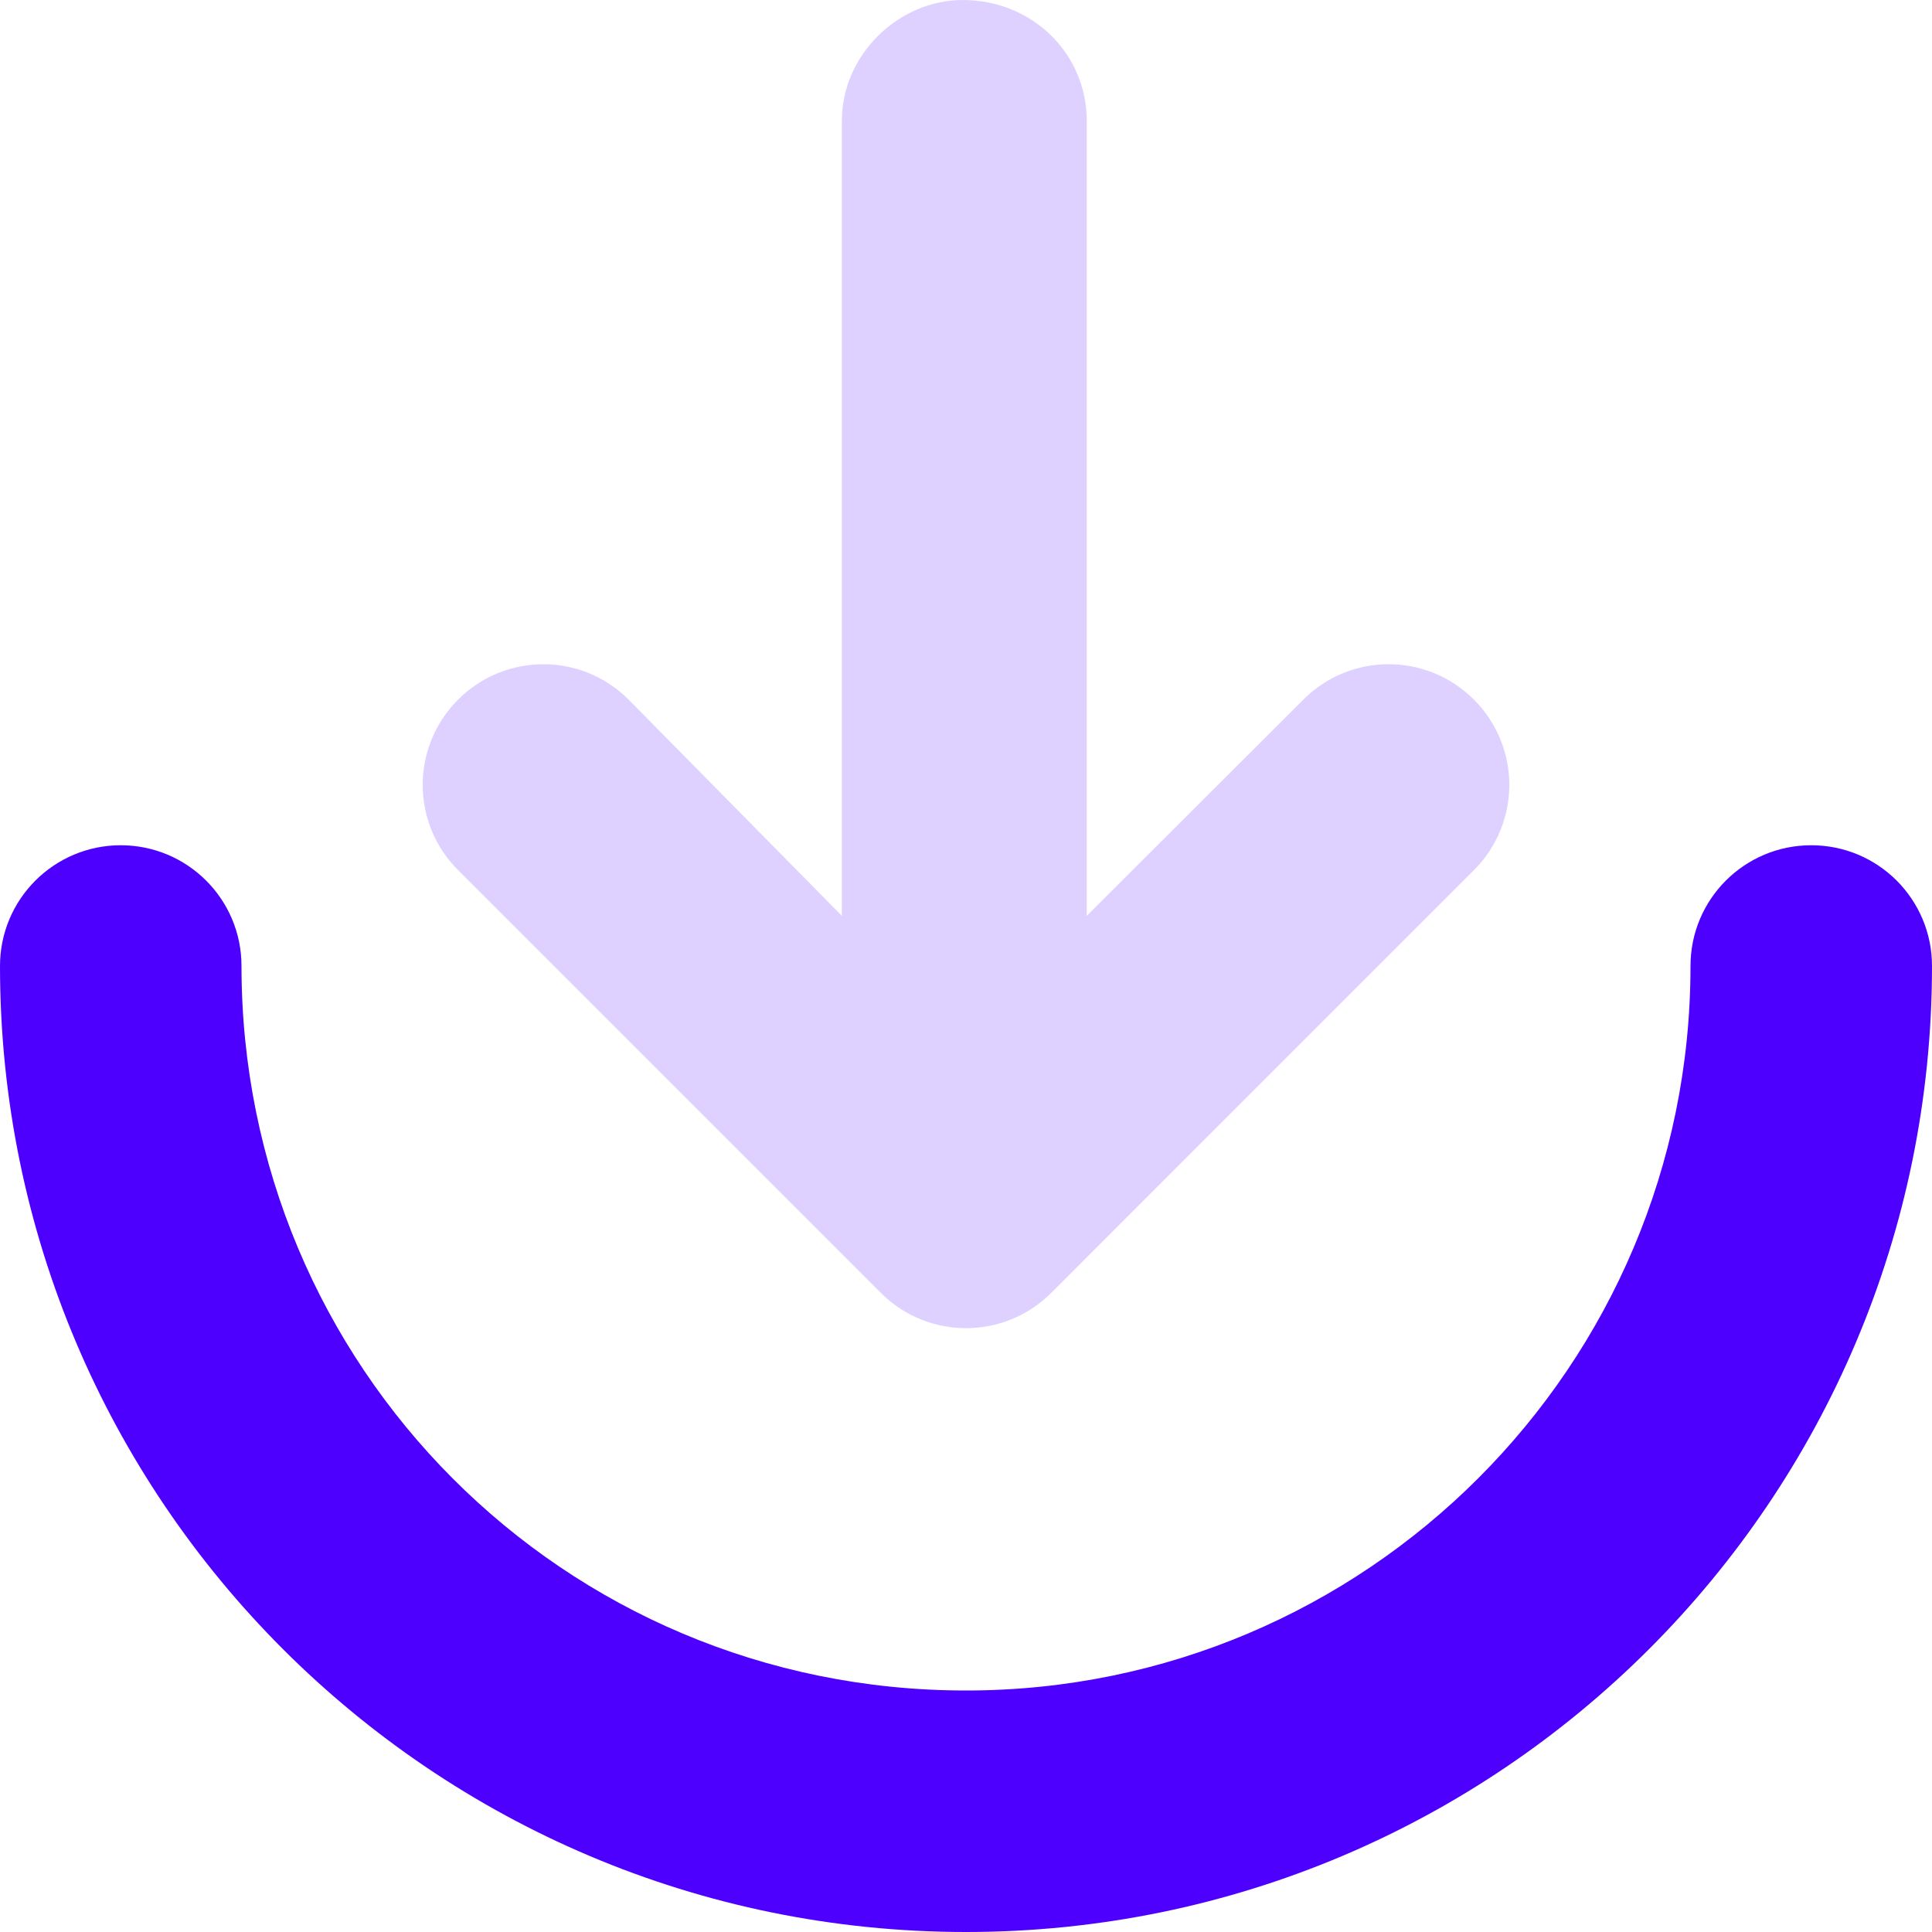 <svg width="32" height="32" viewBox="0 0 32 32" fill="none" xmlns="http://www.w3.org/2000/svg">
<g clip-path="url(#clip0_1_577)">
<path d="M30 14C31.106 14 32 14.894 32 16C32 24.837 24.837 32 16 32C7.162 32 0 24.837 0 16C0 14.894 0.896 14 2 14C3.104 14 4 14.894 4 16C4 22.625 9.319 28 16 28C22.625 28 28 22.625 28 16C28 14.894 28.894 14 30 14Z" fill="#4E00FF"/>
<path d="M24.413 11.588C25.194 12.369 25.194 13.631 24.413 14.412L17.413 21.413C16.631 22.194 15.369 22.194 14.588 21.413L7.587 14.412C6.806 13.631 6.806 12.369 7.587 11.588C8.369 10.806 9.631 10.806 10.412 11.588L13.944 15.169V2C13.944 0.896 14.894 0 15.944 0C17.106 0 18 0.896 18 2V15.169L21.587 11.588C22.369 10.806 23.631 10.806 24.413 11.588Z" fill="#DFD1FF"/>
</g>
<defs>
<clipPath id="clip0_1_577">
<rect width="32" height="32" fill="white"/>
</clipPath>
</defs>
</svg>
